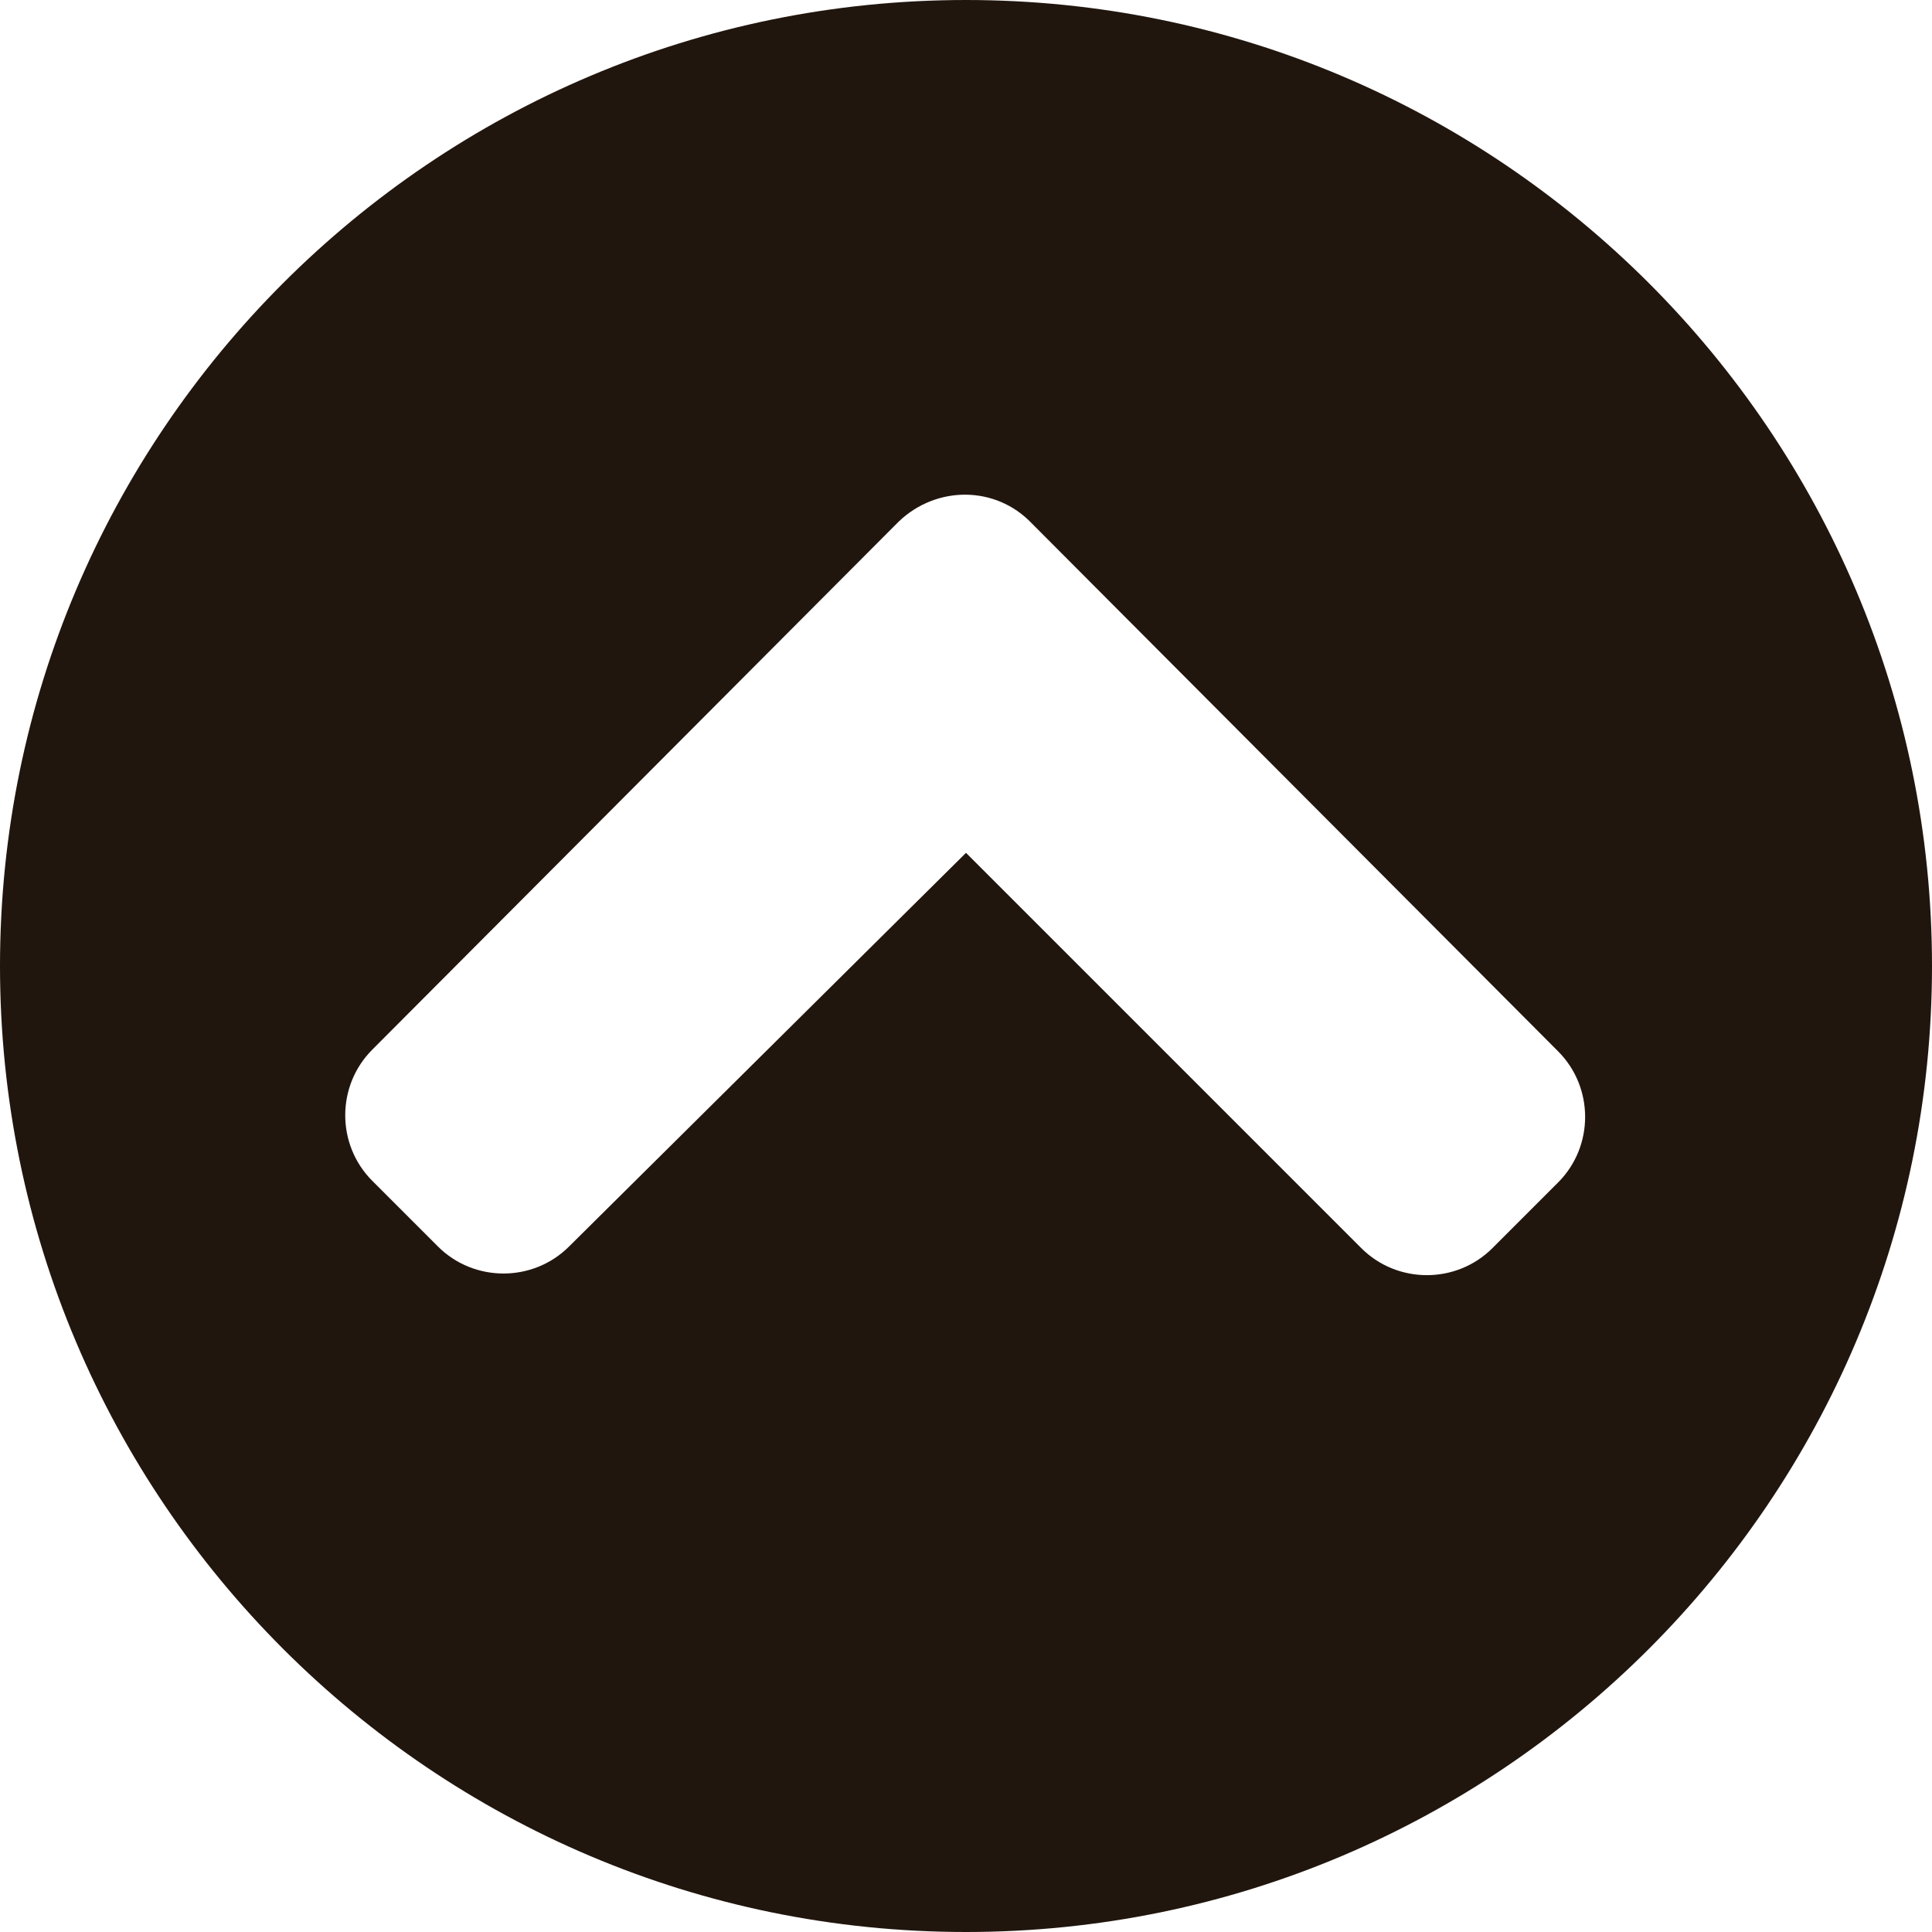 <?xml version="1.0" encoding="utf-8"?>
<!-- Generator: Adobe Illustrator 21.0.0, SVG Export Plug-In . SVG Version: 6.00 Build 0)  -->
<svg version="1.1" id="Layer_1" xmlns="http://www.w3.org/2000/svg" xmlns:xlink="http://www.w3.org/1999/xlink" x="0px" y="0px"
	 viewBox="0 0 117.8 117.8" style="enable-background:new 0 0 117.8 117.8;" xml:space="preserve">
<style type="text/css">
	.st0{fill:#21160E;}
</style>
<title>drop-down-maro</title>
<path class="st0" d="M58.9,0c32.5,0,58.9,26.4,58.9,58.9s-26.4,58.9-58.9,58.9S0,91.4,0,58.9v0l0,0C0,26.4,26.4,0,58.9,0L58.9,0z
	 M22.7,64c-2.2,2.2-2.2,5.8,0,8l0,0l4,4c2.2,2.2,5.8,2.2,8,0l0,0l24.2-24l24.1,24.1c2.2,2.2,5.8,2.2,8,0l0,0l4-4
	c2.2-2.2,2.2-5.8,0-8l0,0L62.9,31.9c-2.2-2.3-5.8-2.3-8.1-0.1c0,0,0,0,0,0l0,0L22.7,64z"/>
</svg>
